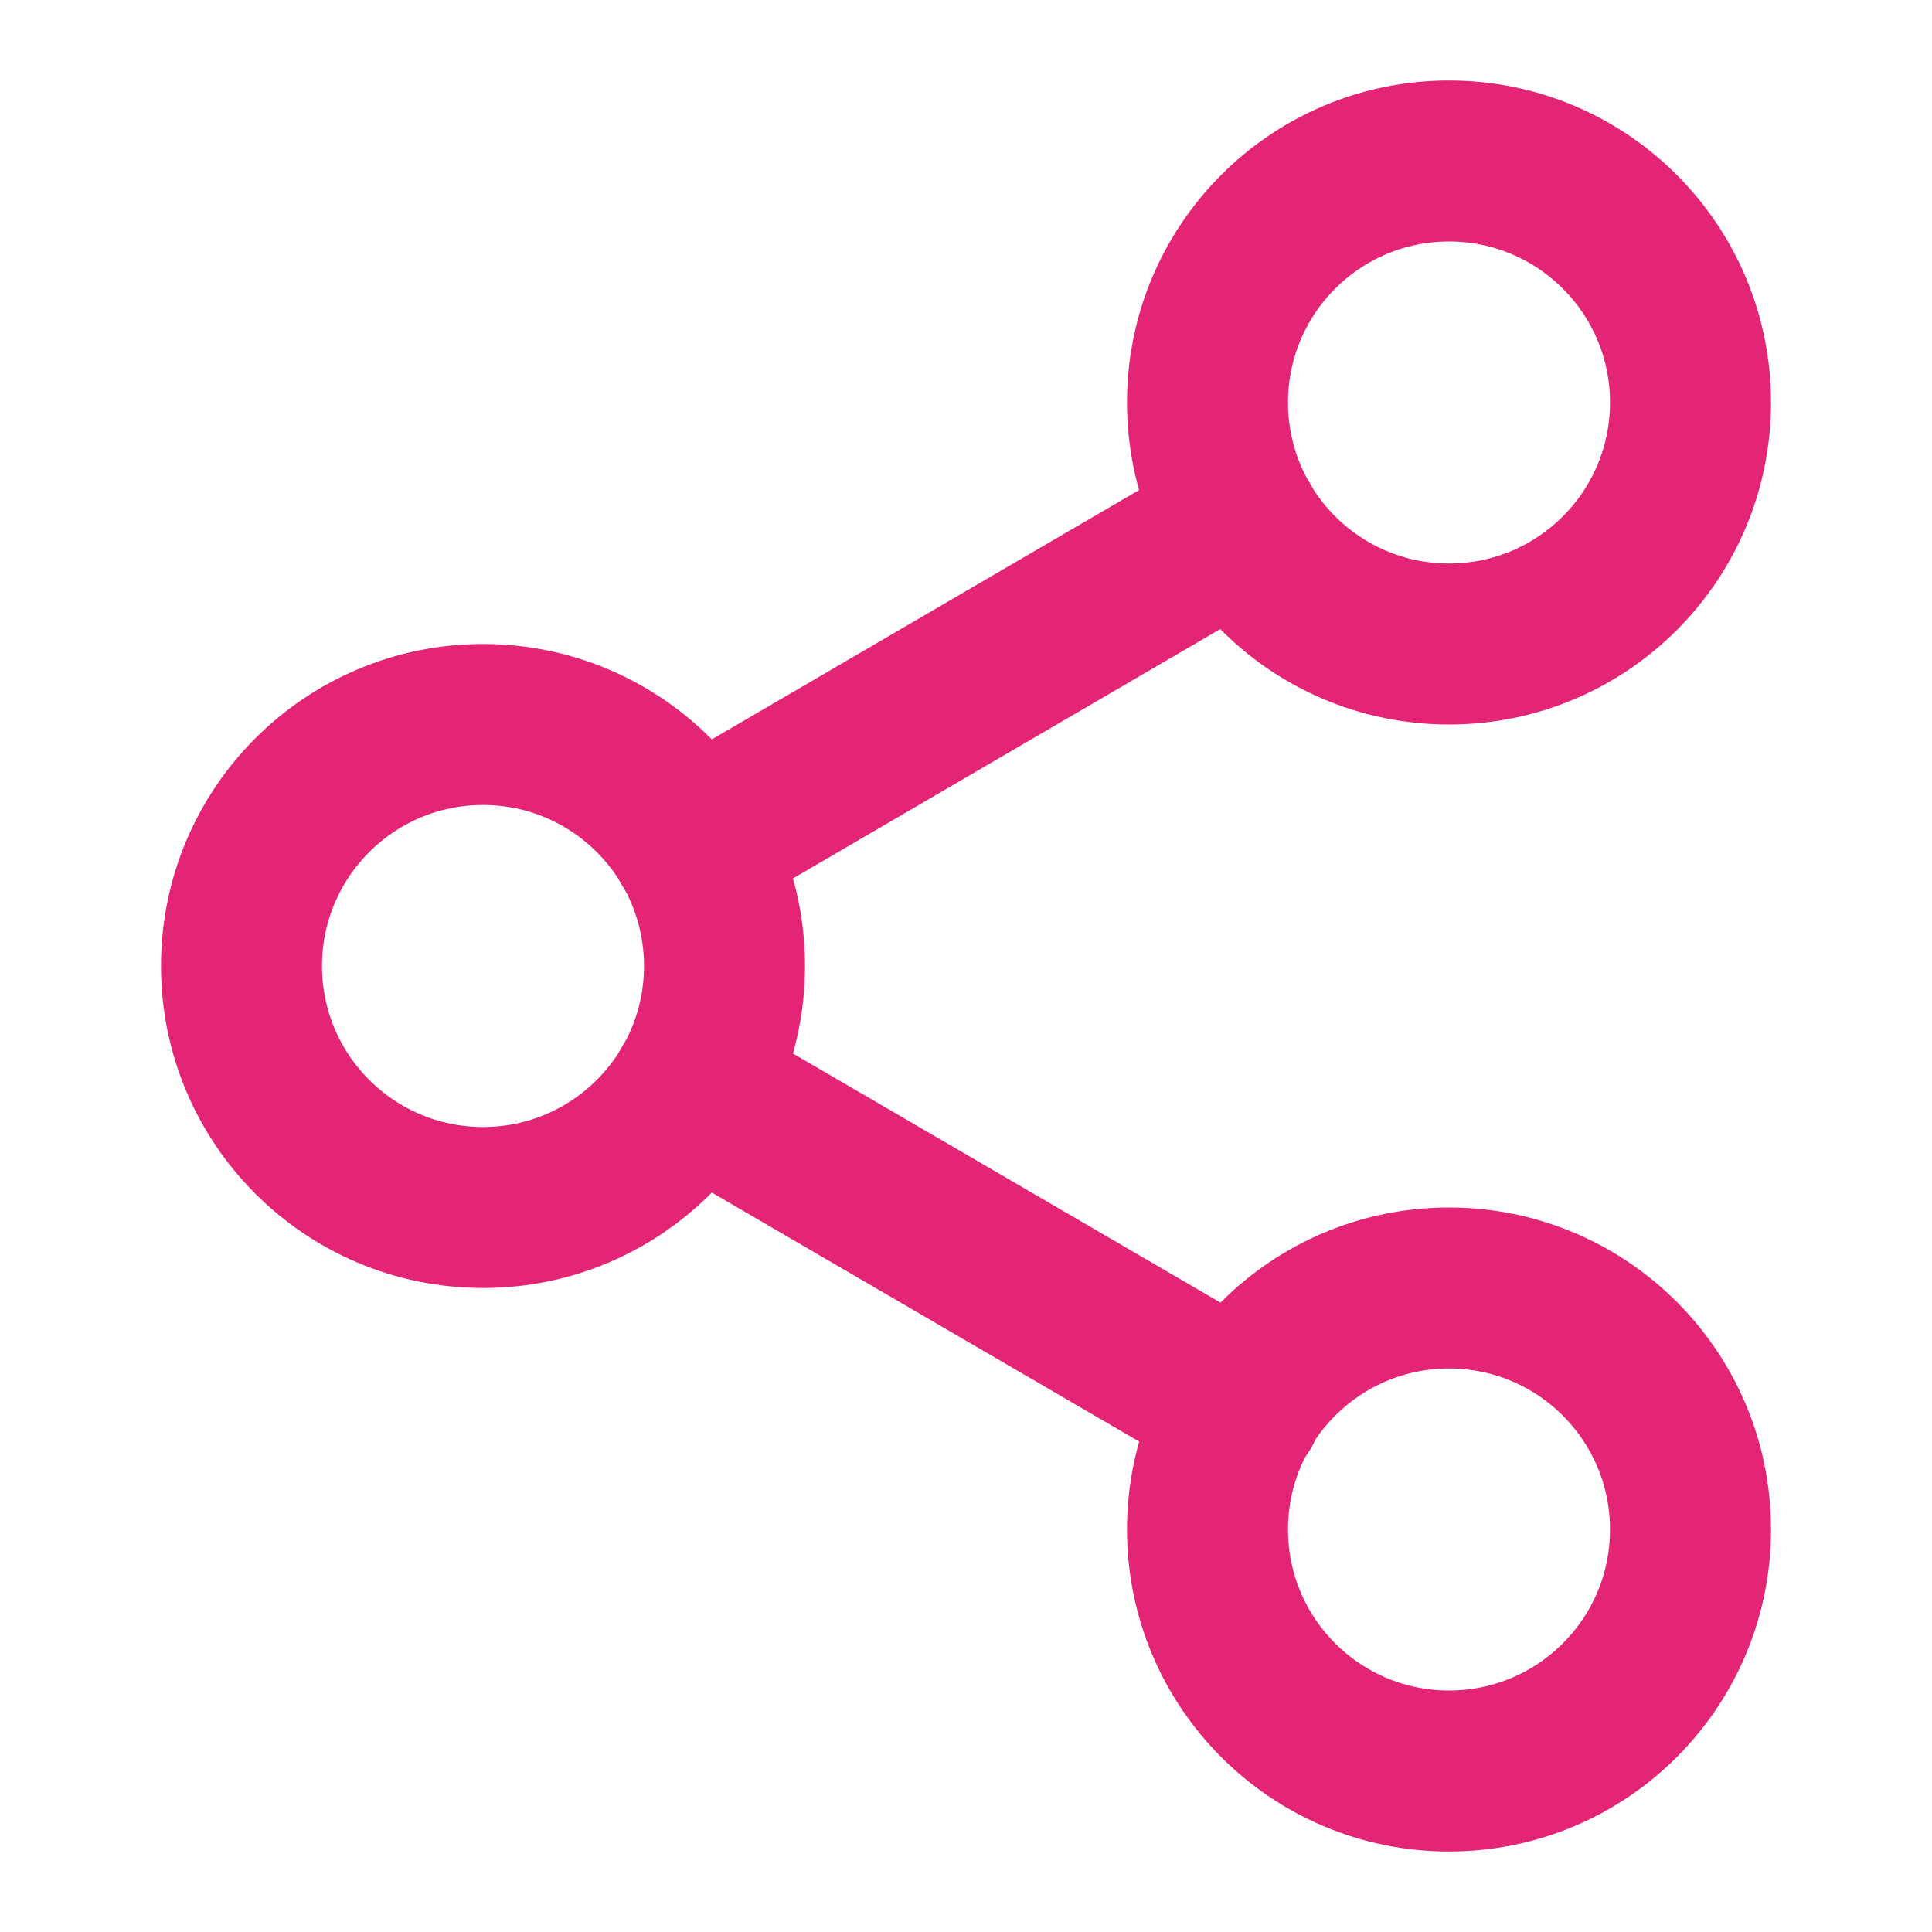<svg stroke="currentColor" fill="none" stroke-width="2" viewBox="0 0 24 24" stroke-linecap="round" stroke-linejoin="round" color="#e42575" height="24" width="24" xmlns="http://www.w3.org/2000/svg" style="color: rgb(228, 37, 117);"><circle cx="18" cy="5" r="3"></circle><circle cx="6" cy="12" r="3"></circle><circle cx="18" cy="19" r="3"></circle><line x1="8.59" y1="13.51" x2="15.42" y2="17.49"></line><line x1="15.41" y1="6.51" x2="8.59" y2="10.49"></line></svg>